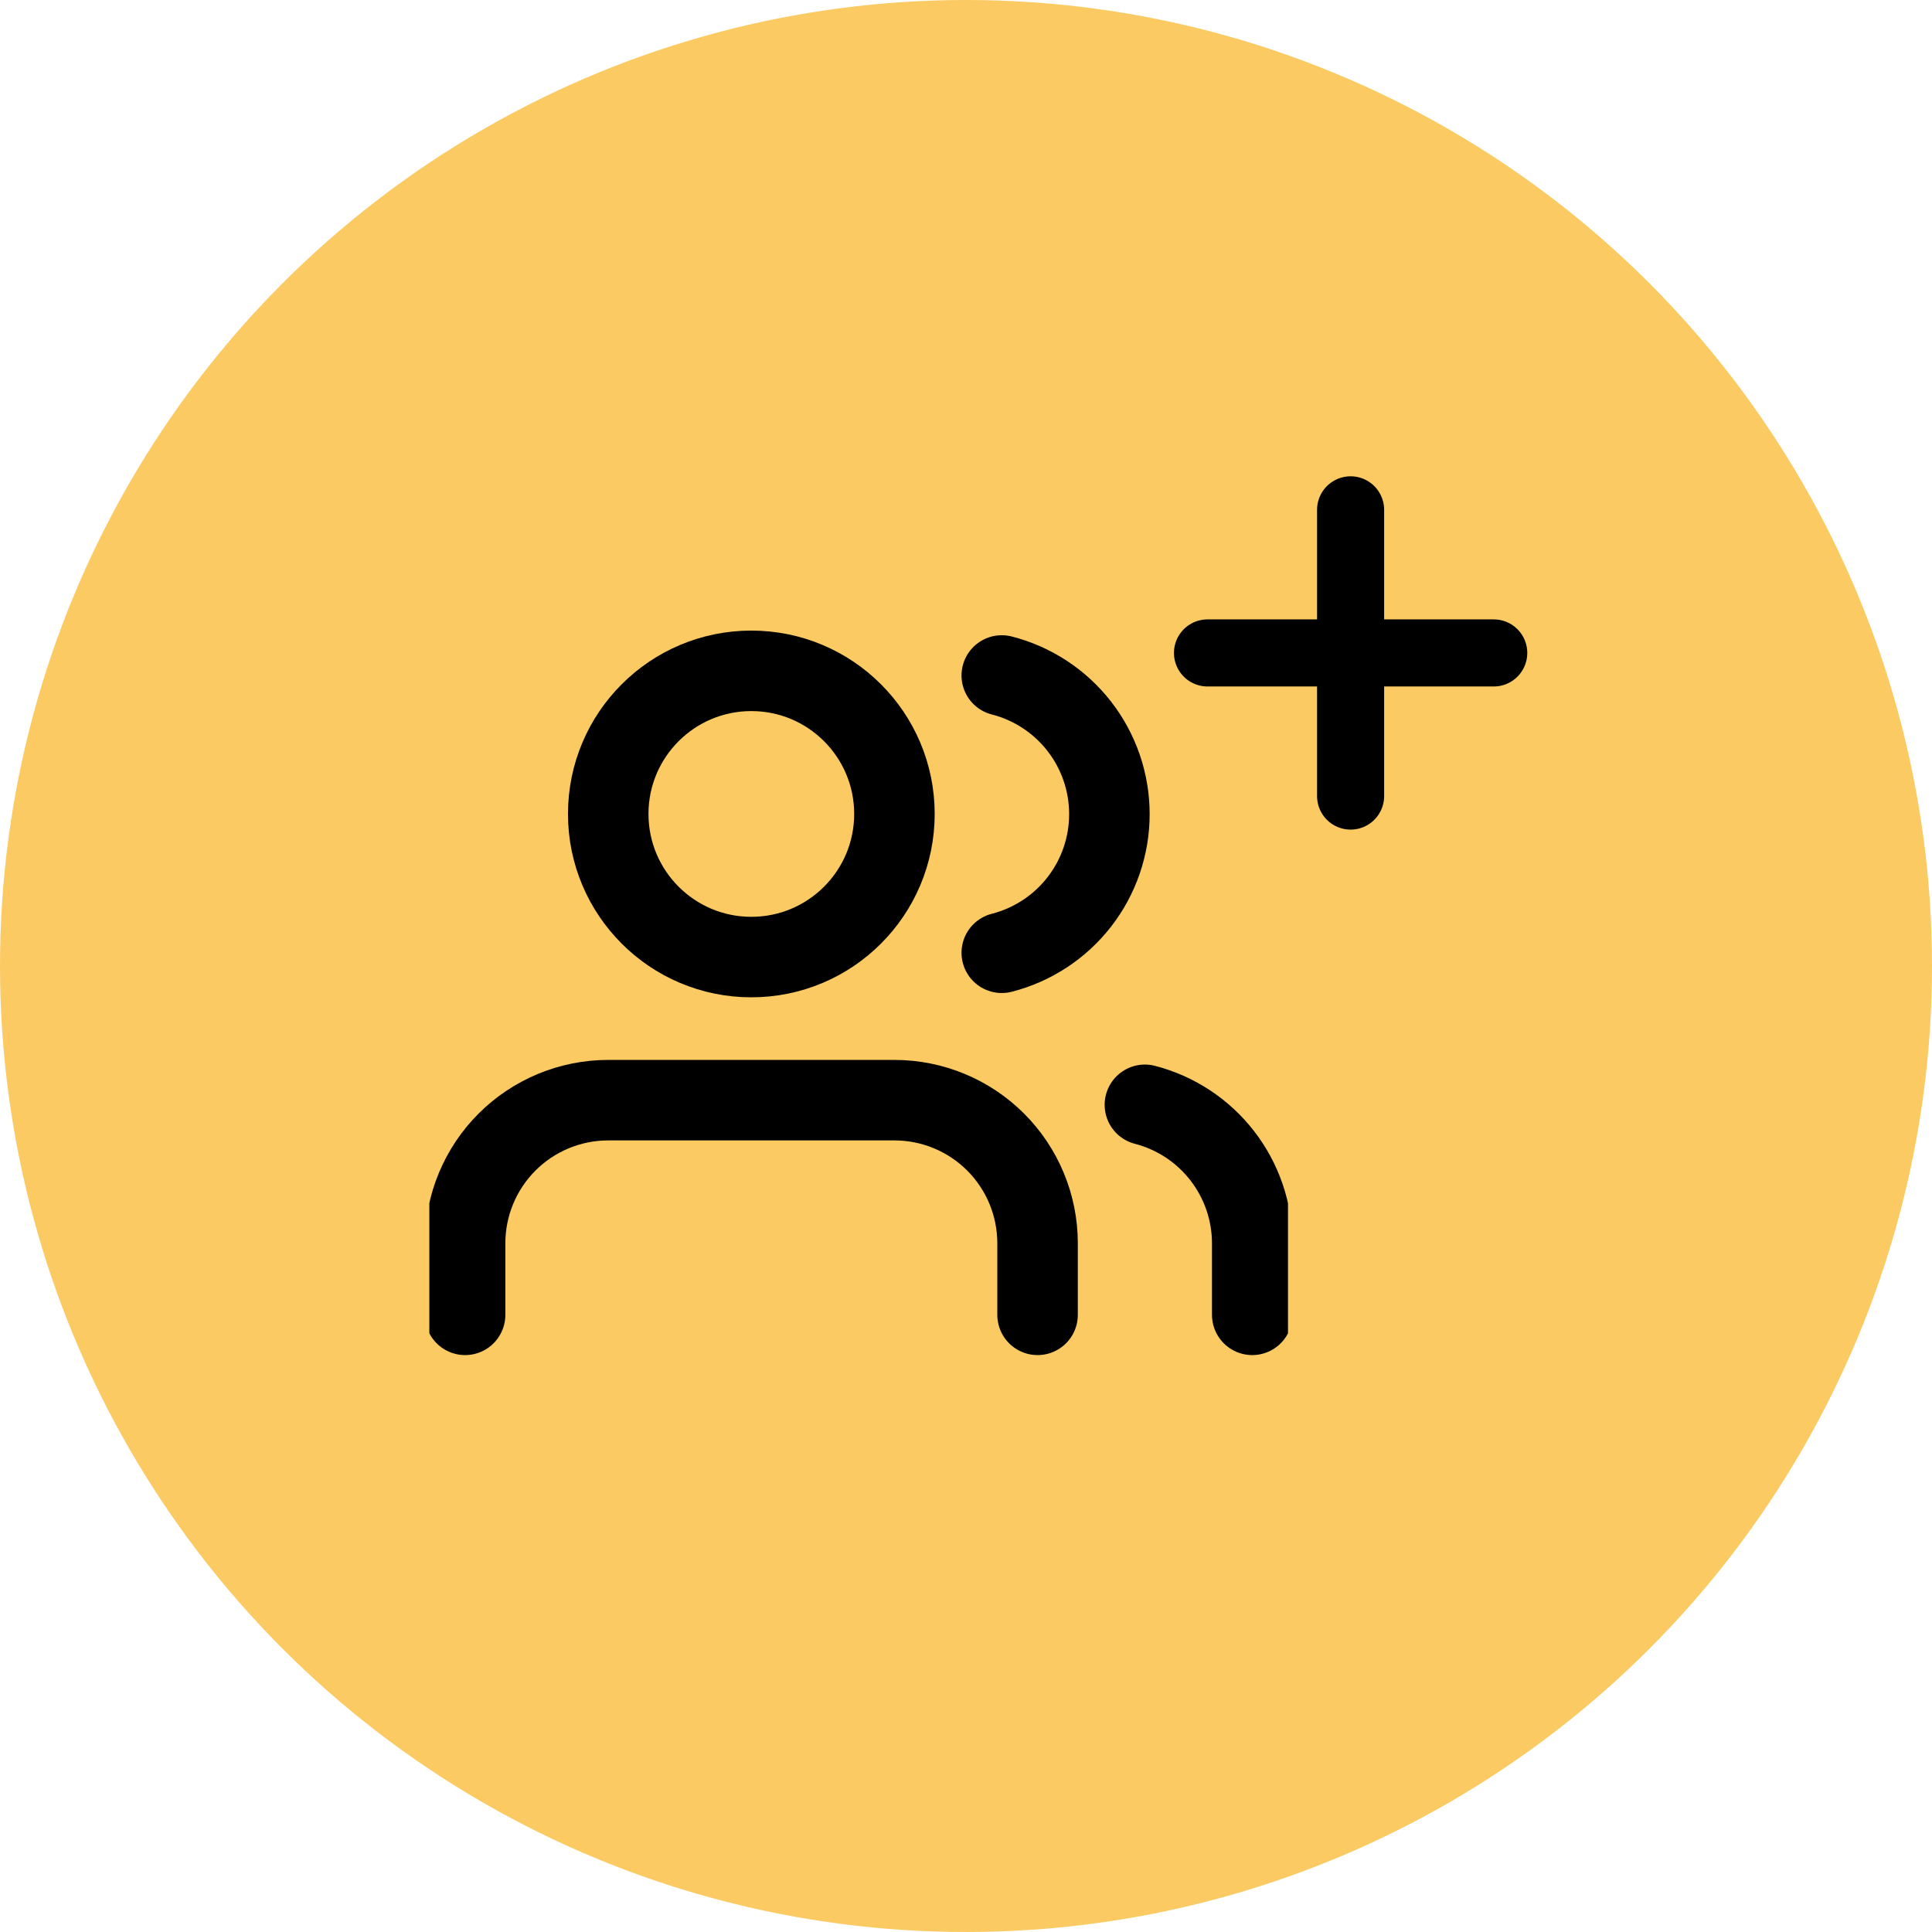 <svg width="72" height="72" viewBox="0 0 72 72" fill="none" xmlns="http://www.w3.org/2000/svg">
<circle cx="36" cy="36" r="36" fill="#FBCA63"/>
<g clip-path="url(#clip0_0_1)">
<path d="M38.667 49V46.333C38.667 44.919 38.105 43.562 37.105 42.562C36.104 41.562 34.748 41 33.333 41H22.667C21.252 41 19.896 41.562 18.895 42.562C17.895 43.562 17.333 44.919 17.333 46.333V49" stroke="black" stroke-width="3" stroke-linecap="round" stroke-linejoin="round"/>
<path d="M28 35.667C30.945 35.667 33.333 33.279 33.333 30.333C33.333 27.388 30.945 25 28 25C25.055 25 22.667 27.388 22.667 30.333C22.667 33.279 25.055 35.667 28 35.667Z" stroke="black" stroke-width="3" stroke-linecap="round" stroke-linejoin="round"/>
<path d="M46.667 49V46.333C46.666 45.152 46.273 44.004 45.548 43.07C44.825 42.136 43.811 41.469 42.667 41.173" stroke="black" stroke-width="3" stroke-linecap="round" stroke-linejoin="round"/>
<path d="M37.333 25.173C38.481 25.467 39.497 26.134 40.224 27.07C40.95 28.005 41.344 29.156 41.344 30.34C41.344 31.524 40.95 32.675 40.224 33.61C39.497 34.546 38.481 35.213 37.333 35.507" stroke="black" stroke-width="3" stroke-linecap="round" stroke-linejoin="round"/>
</g>
<path d="M45 24.333H55.667M50.333 19V29.667" stroke="black" stroke-width="2.5" stroke-linecap="round" stroke-linejoin="round"/>
<defs>
<clipPath id="clip0_0_1">
<rect width="32" height="32" fill="white" transform="translate(16 21)"/>
</clipPath>
</defs>
</svg>

